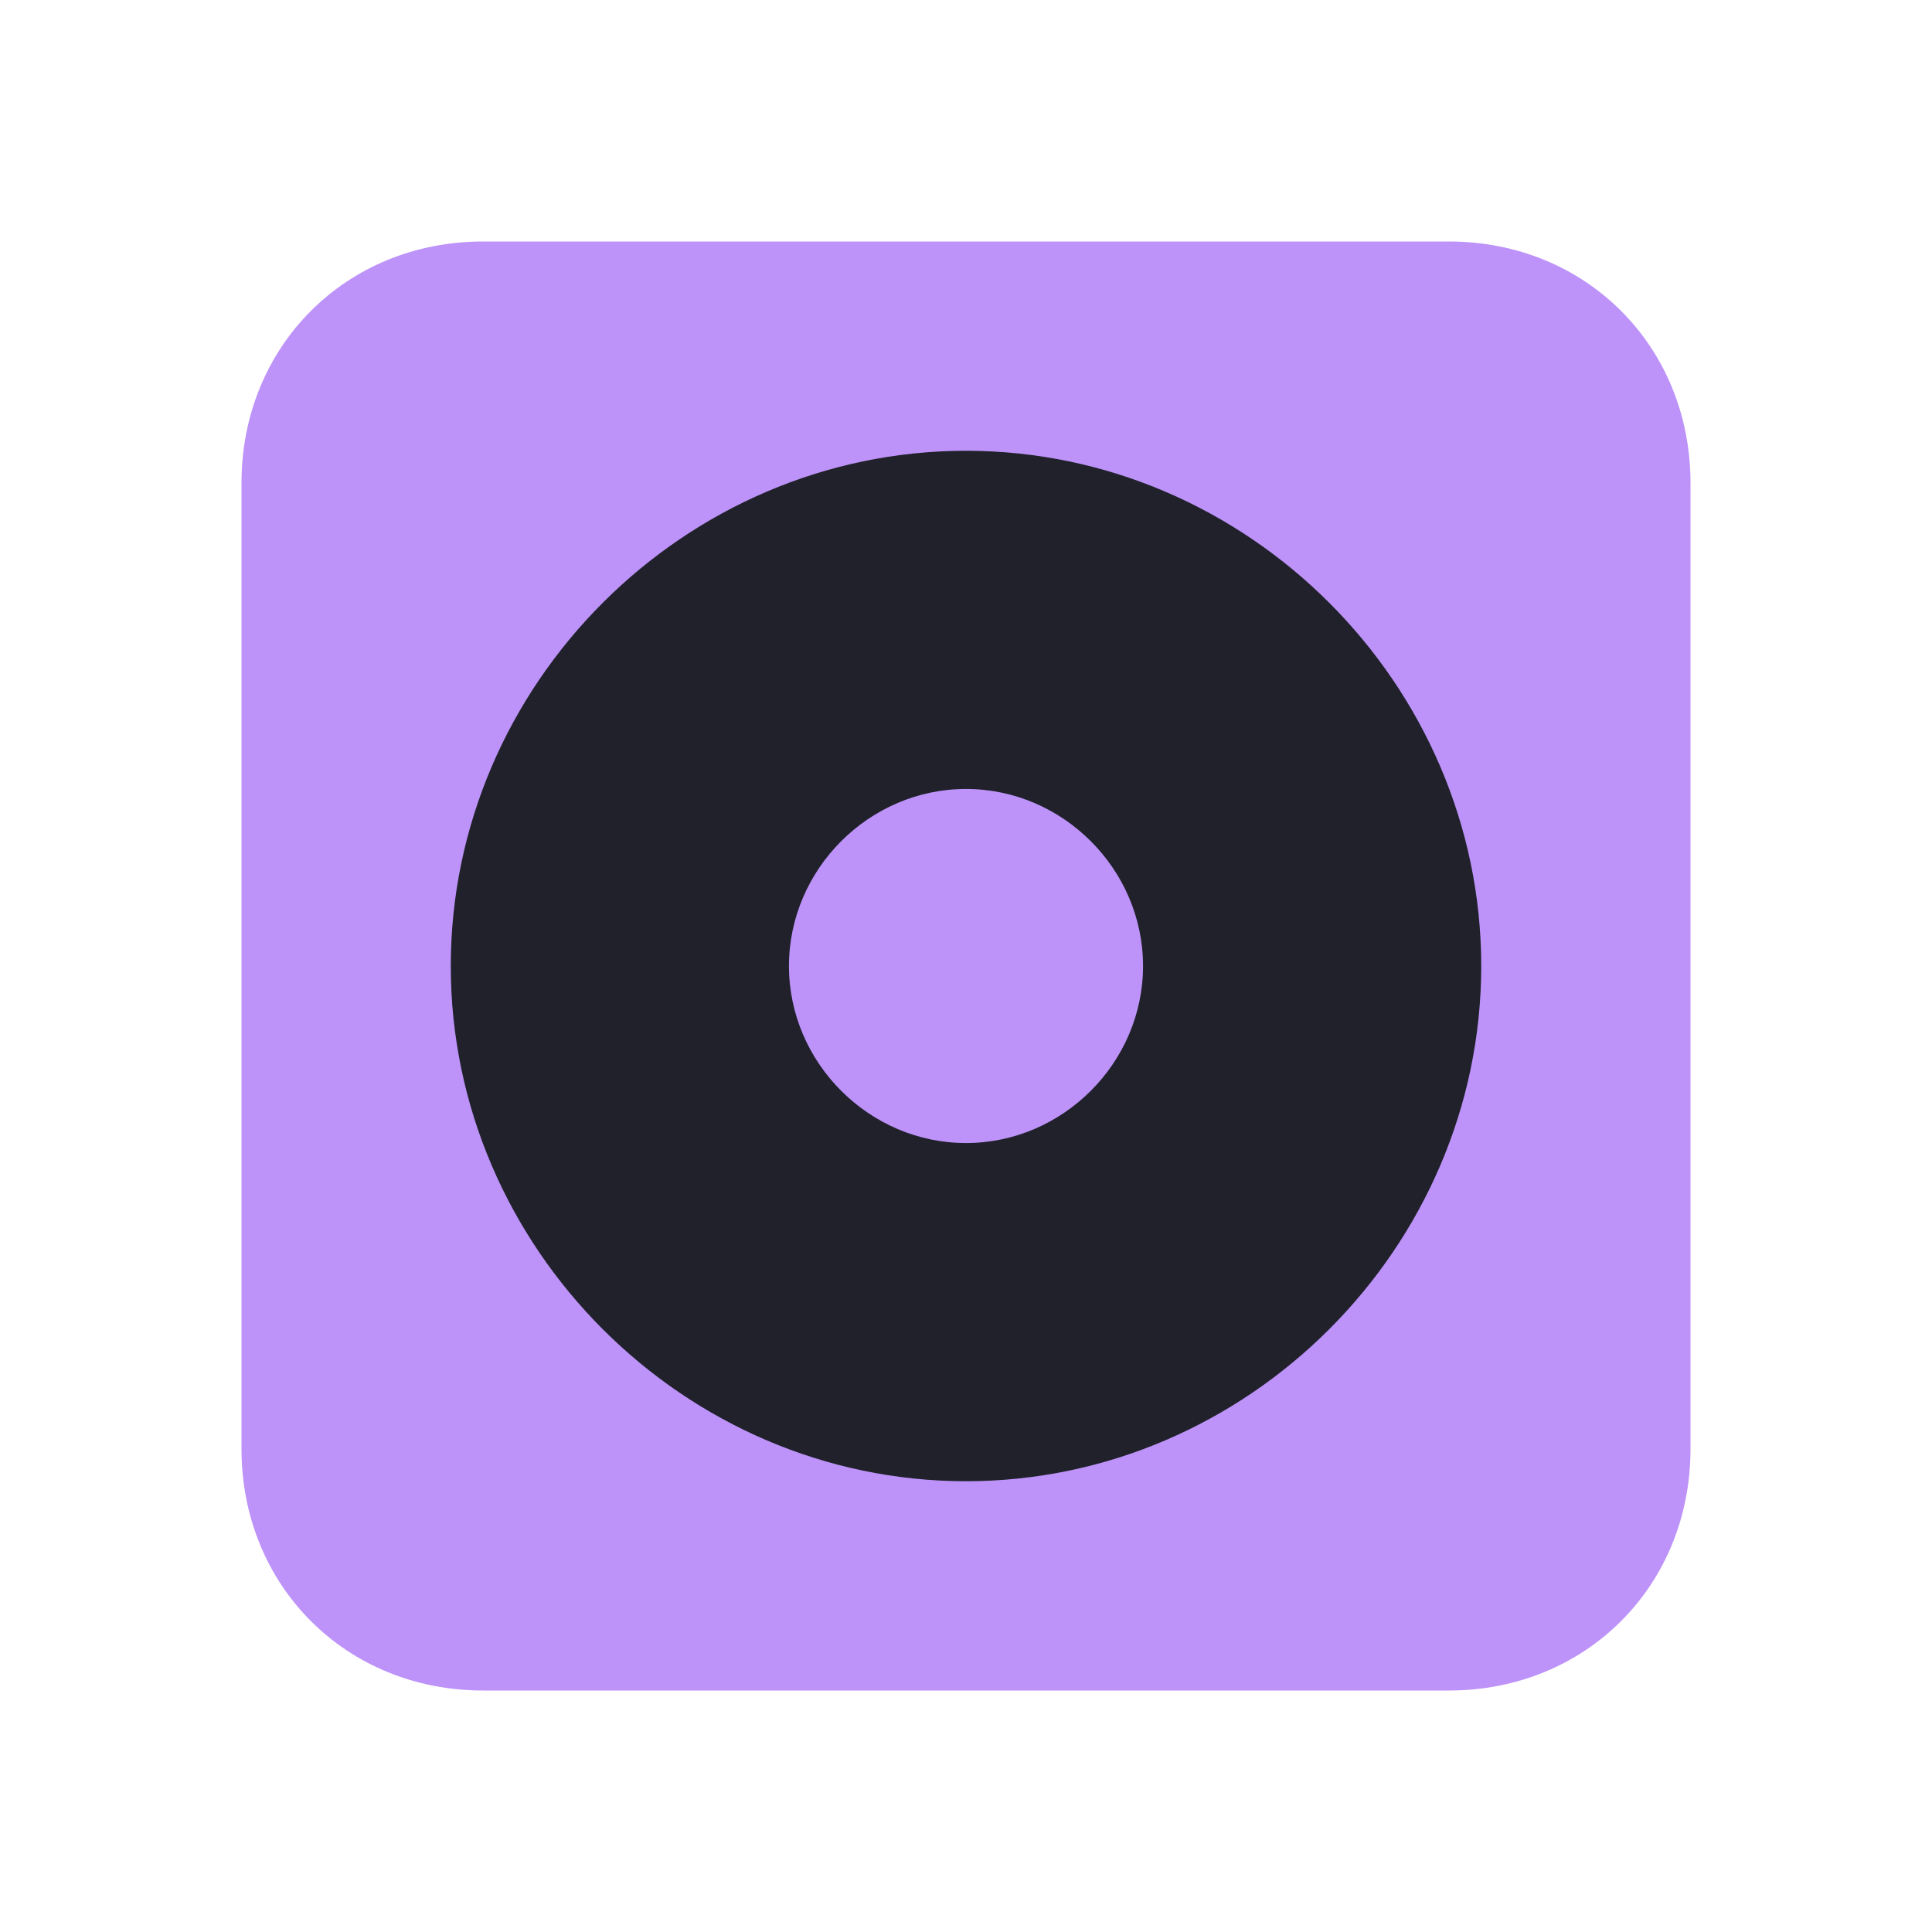 <?xml version="1.0" encoding="UTF-8" standalone="yes"?>
<svg xmlns="http://www.w3.org/2000/svg" xmlns:xlink="http://www.w3.org/1999/xlink" width="22" height="22" viewBox="0 0 22 22">
  <path fill-rule="nonzero" fill="#bd93f9" fill-opacity="1" d="M 5.5 2.75 L 16.5 2.75 C 18.059 2.75 19.25 3.941 19.25 5.5 L 19.25 16.5 C 19.25 18.059 18.059 19.25 16.5 19.25 L 5.5 19.25 C 3.941 19.25 2.75 18.059 2.75 16.5 L 2.75 5.5 C 2.75 3.941 3.941 2.75 5.5 2.75 Z M 5.5 2.75 "/>
  <path fill-rule="nonzero" fill="#20212b" fill-opacity="1" d="M 11 5.133 C 7.793 5.133 5.133 7.793 5.133 11 C 5.133 14.207 7.793 16.867 11 16.867 C 14.207 16.867 16.867 14.207 16.867 11 C 16.867 7.793 14.207 5.133 11 5.133 Z M 11 13.016 C 9.898 13.016 8.984 12.102 8.984 11 C 8.984 9.898 9.898 8.984 11 8.984 C 12.102 8.984 13.016 9.898 13.016 11 C 13.016 12.102 12.102 13.016 11 13.016 Z M 11 13.016 "/>
</svg>